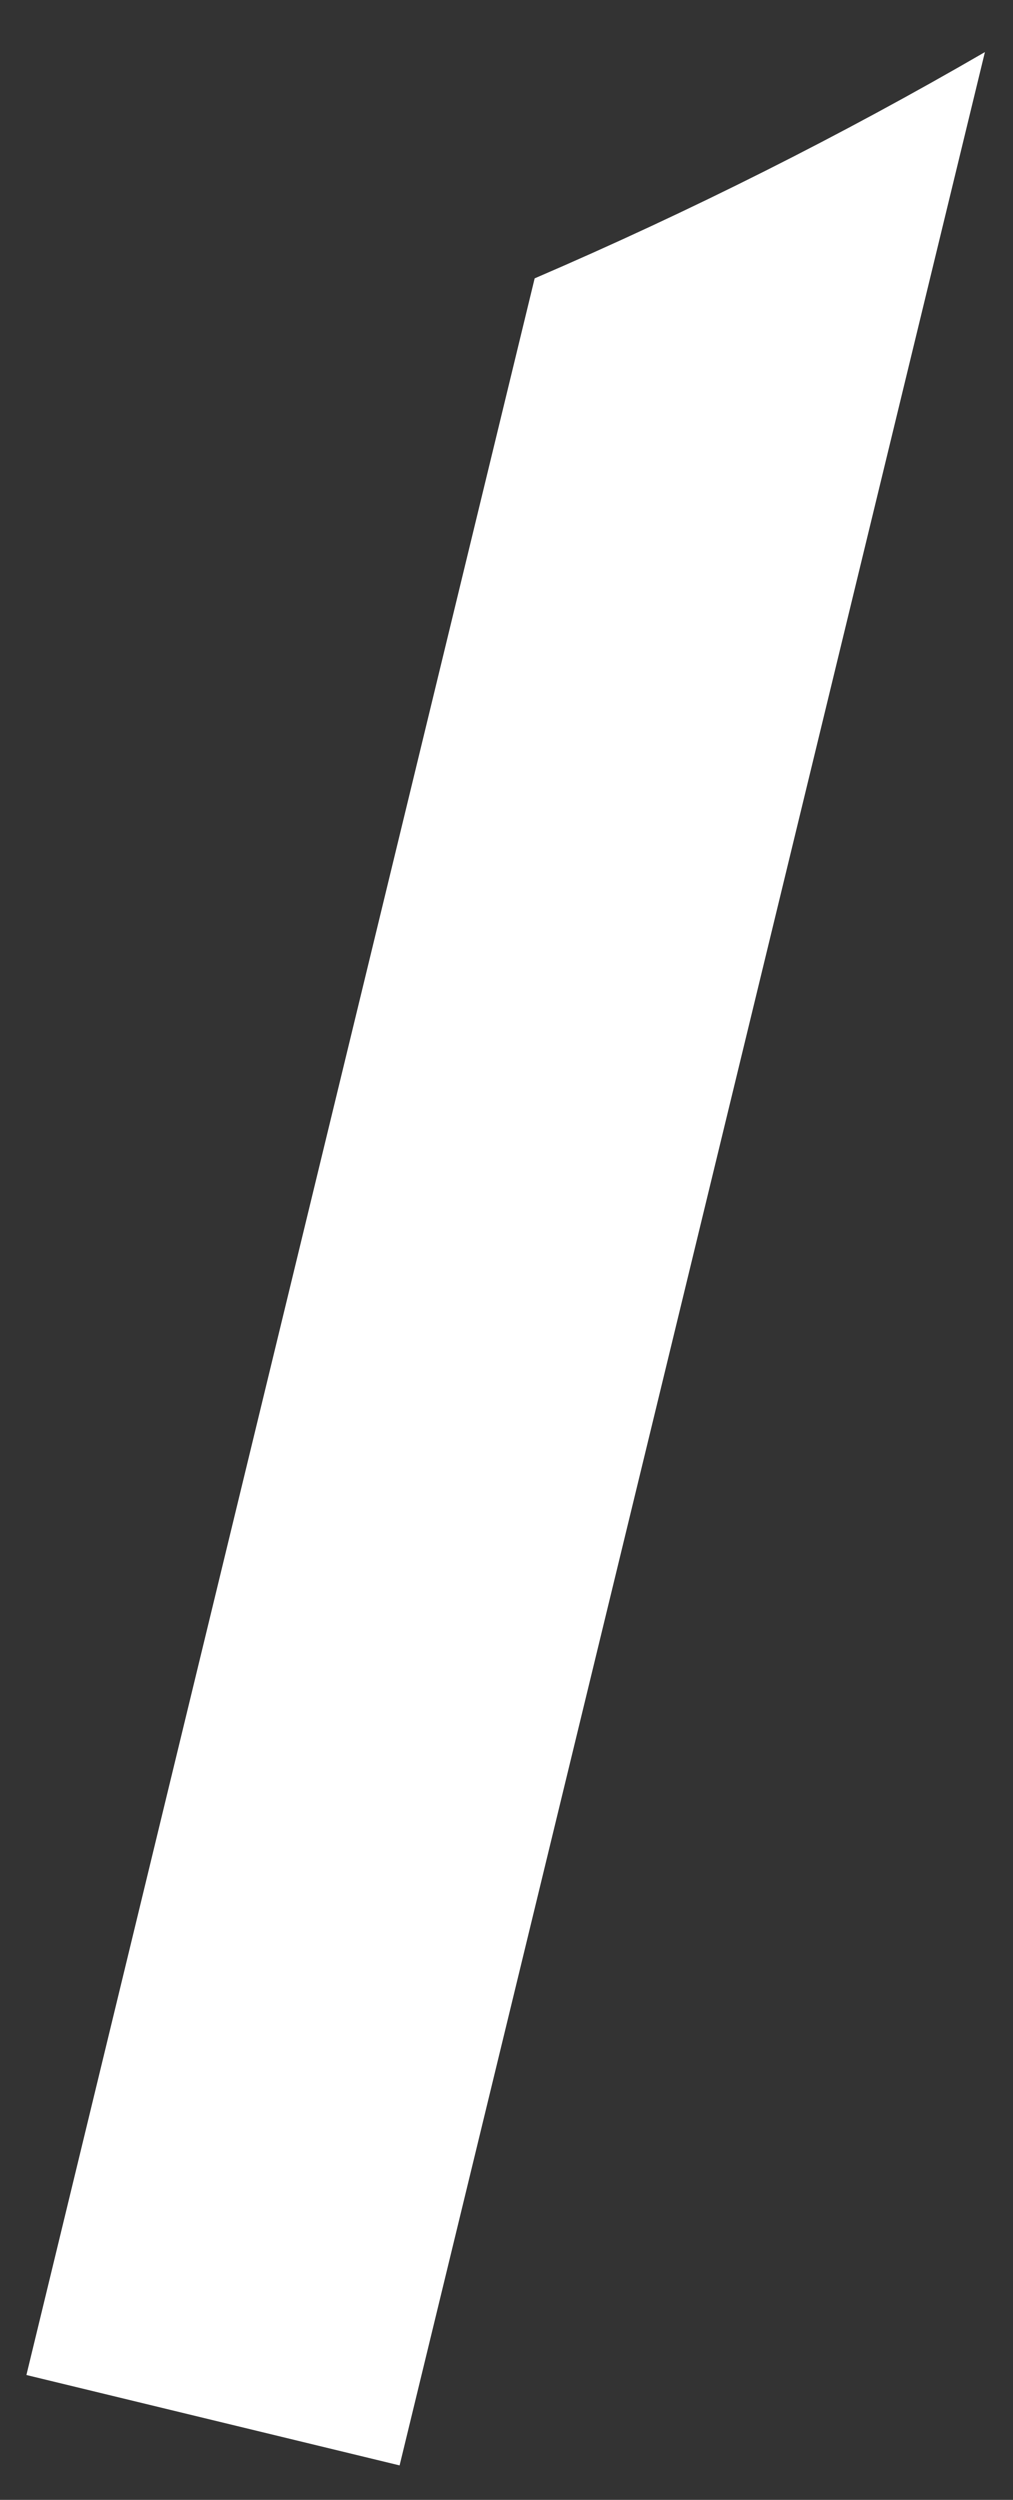 <svg width="15" height="37" viewBox="0 0 15 37" fill="none" xmlns="http://www.w3.org/2000/svg">
<rect x="0" y="0" width="15" height="37" fill="#333333" stroke="none"/>
<path d="M0.391 35.152L5.917 36.49C6.995 32.053 13.495 5.261 14.584 0.771C12.464 2.001 10.24 3.12 7.917 4.12C4.678 17.475 3.605 21.886 0.391 35.152Z" fill="white"/>
</svg>
